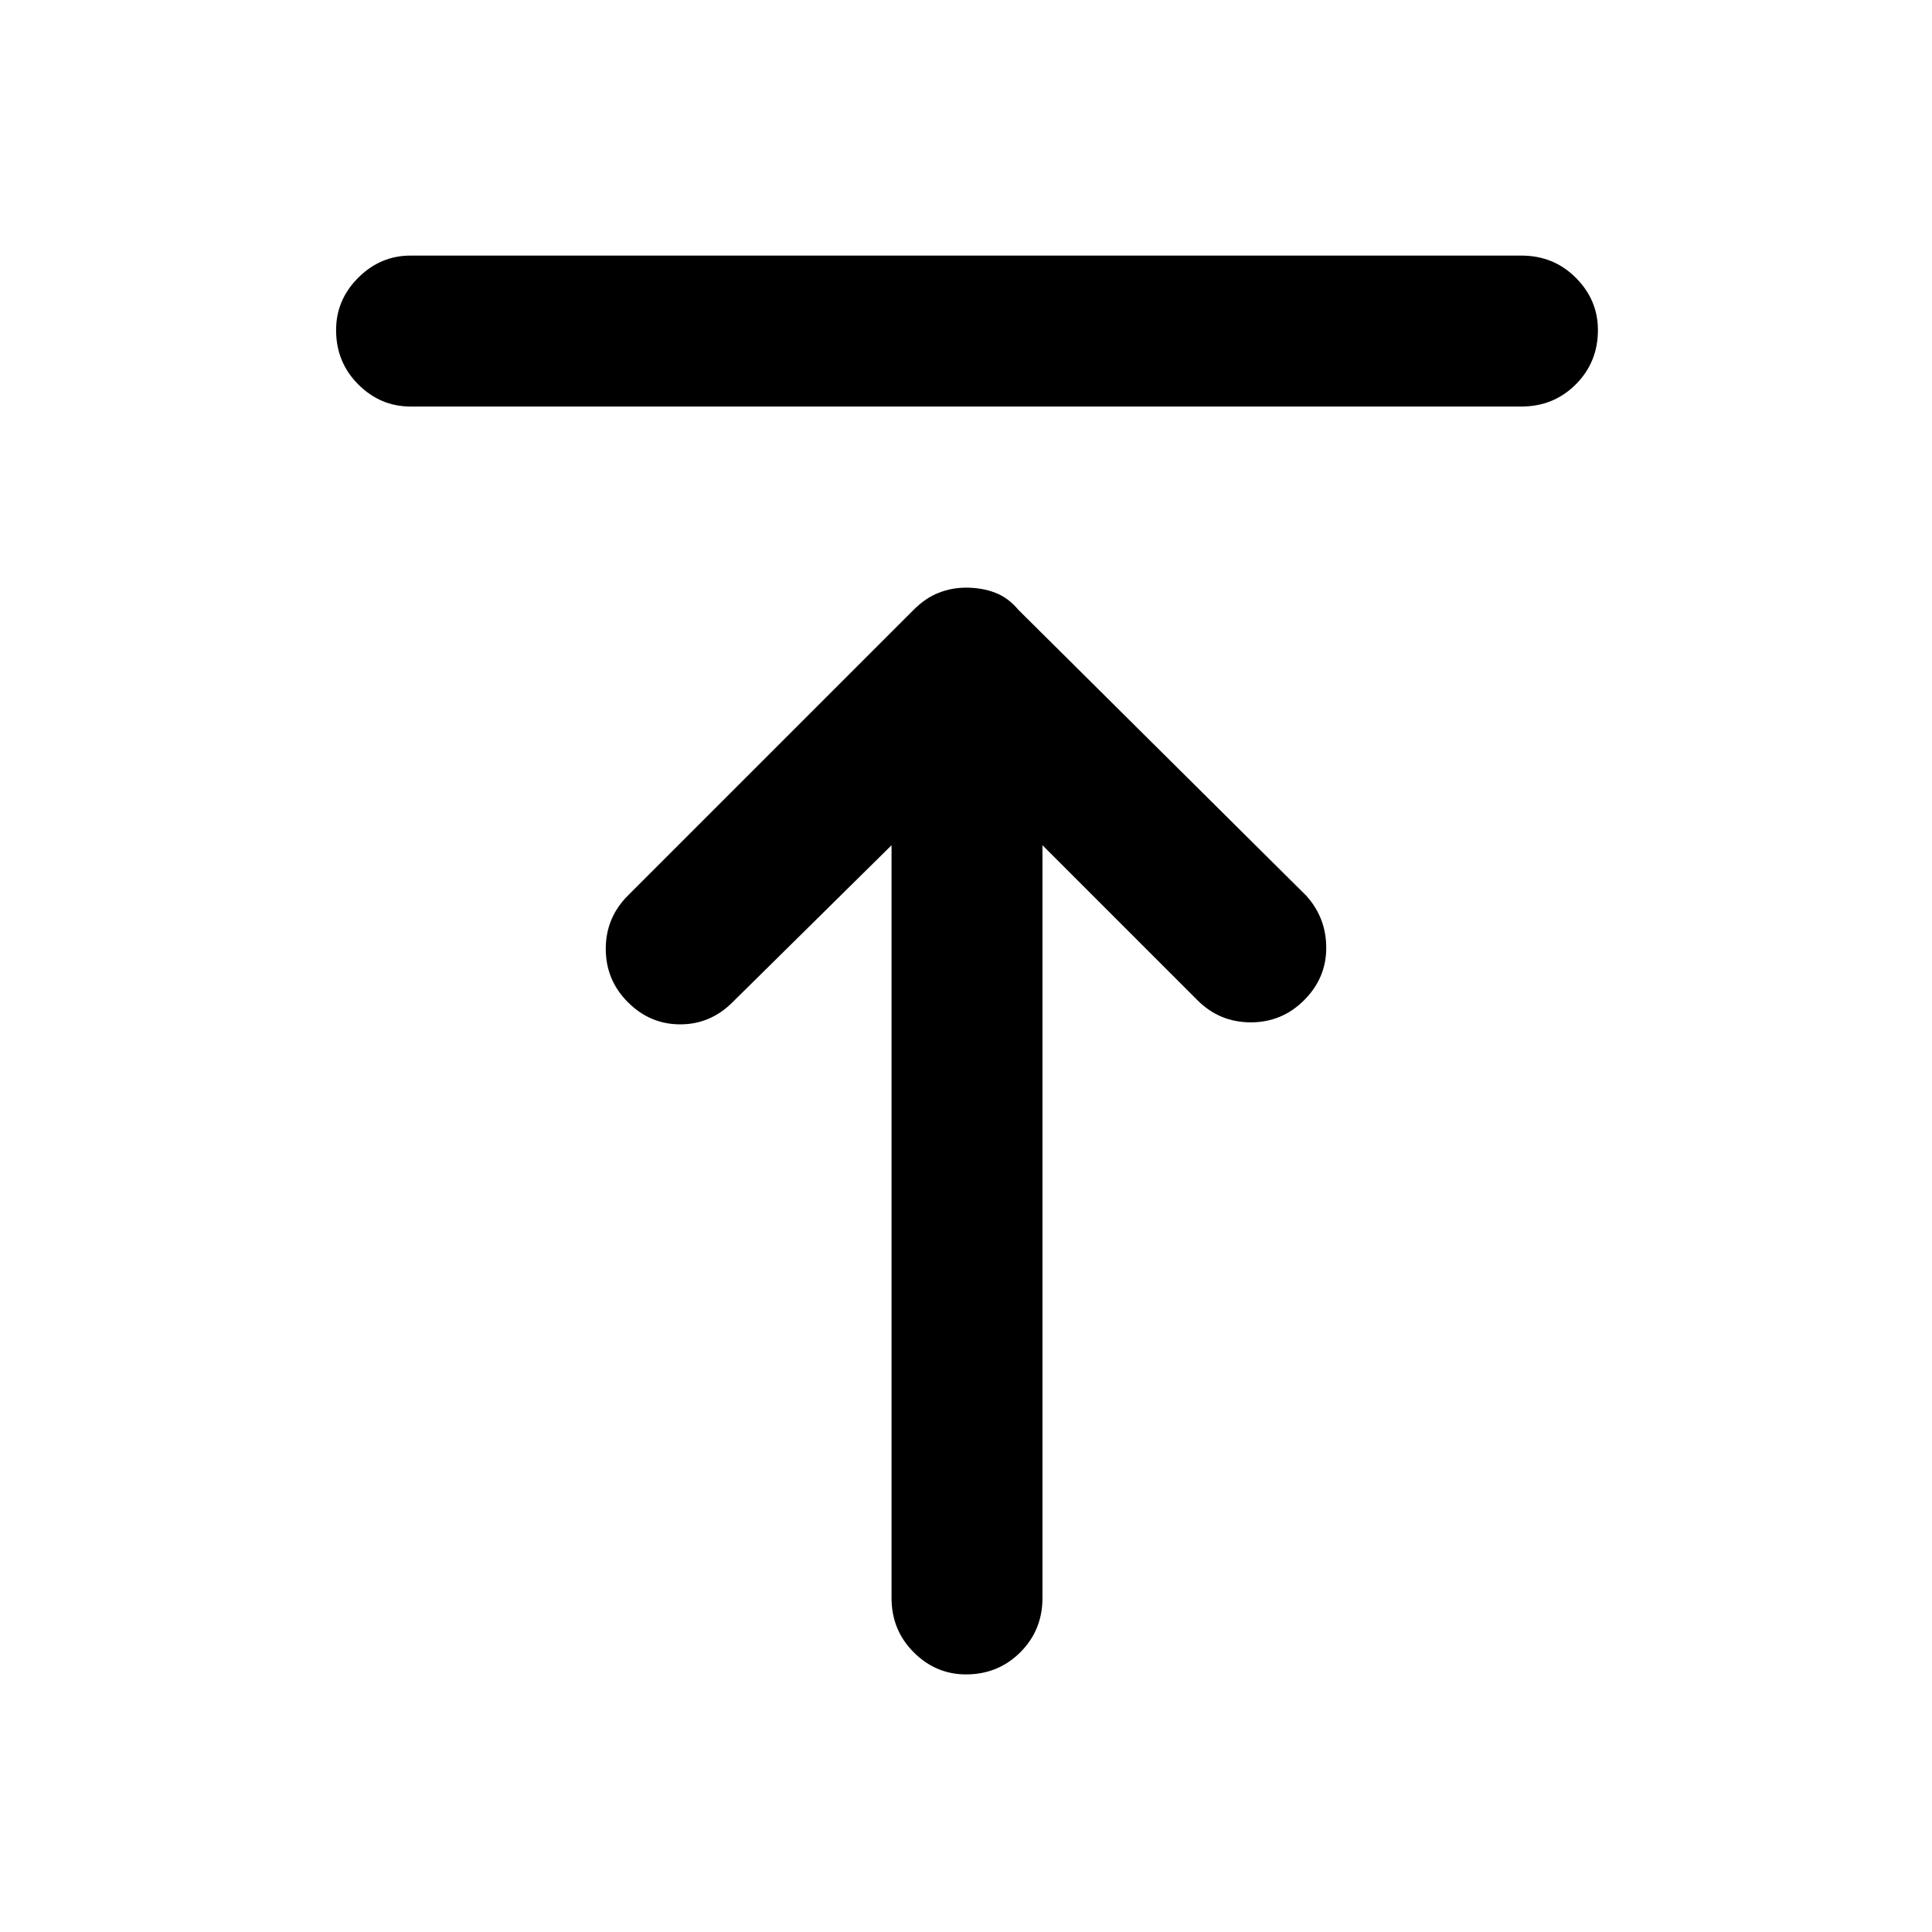 <svg xmlns="http://www.w3.org/2000/svg" height="24" width="24"><path d="M5.1 5.05q-.375 0-.65-.275T4.175 4.1q0-.375.275-.65t.65-.275h13.8q.4 0 .675.275t.275.65q0 .4-.275.675t-.675.275ZM12 20.8q-.375 0-.65-.275t-.275-.675V10.5L9.1 12.45q-.275.275-.65.275t-.65-.275q-.275-.275-.275-.663 0-.387.275-.662l3.55-3.55q.15-.15.313-.212.162-.063.337-.063.2 0 .363.063.162.062.287.212l3.575 3.55q.25.275.25.65t-.275.65q-.275.275-.662.275-.388 0-.663-.275L12.95 10.5v9.35q0 .4-.275.675T12 20.8Z"/></svg>